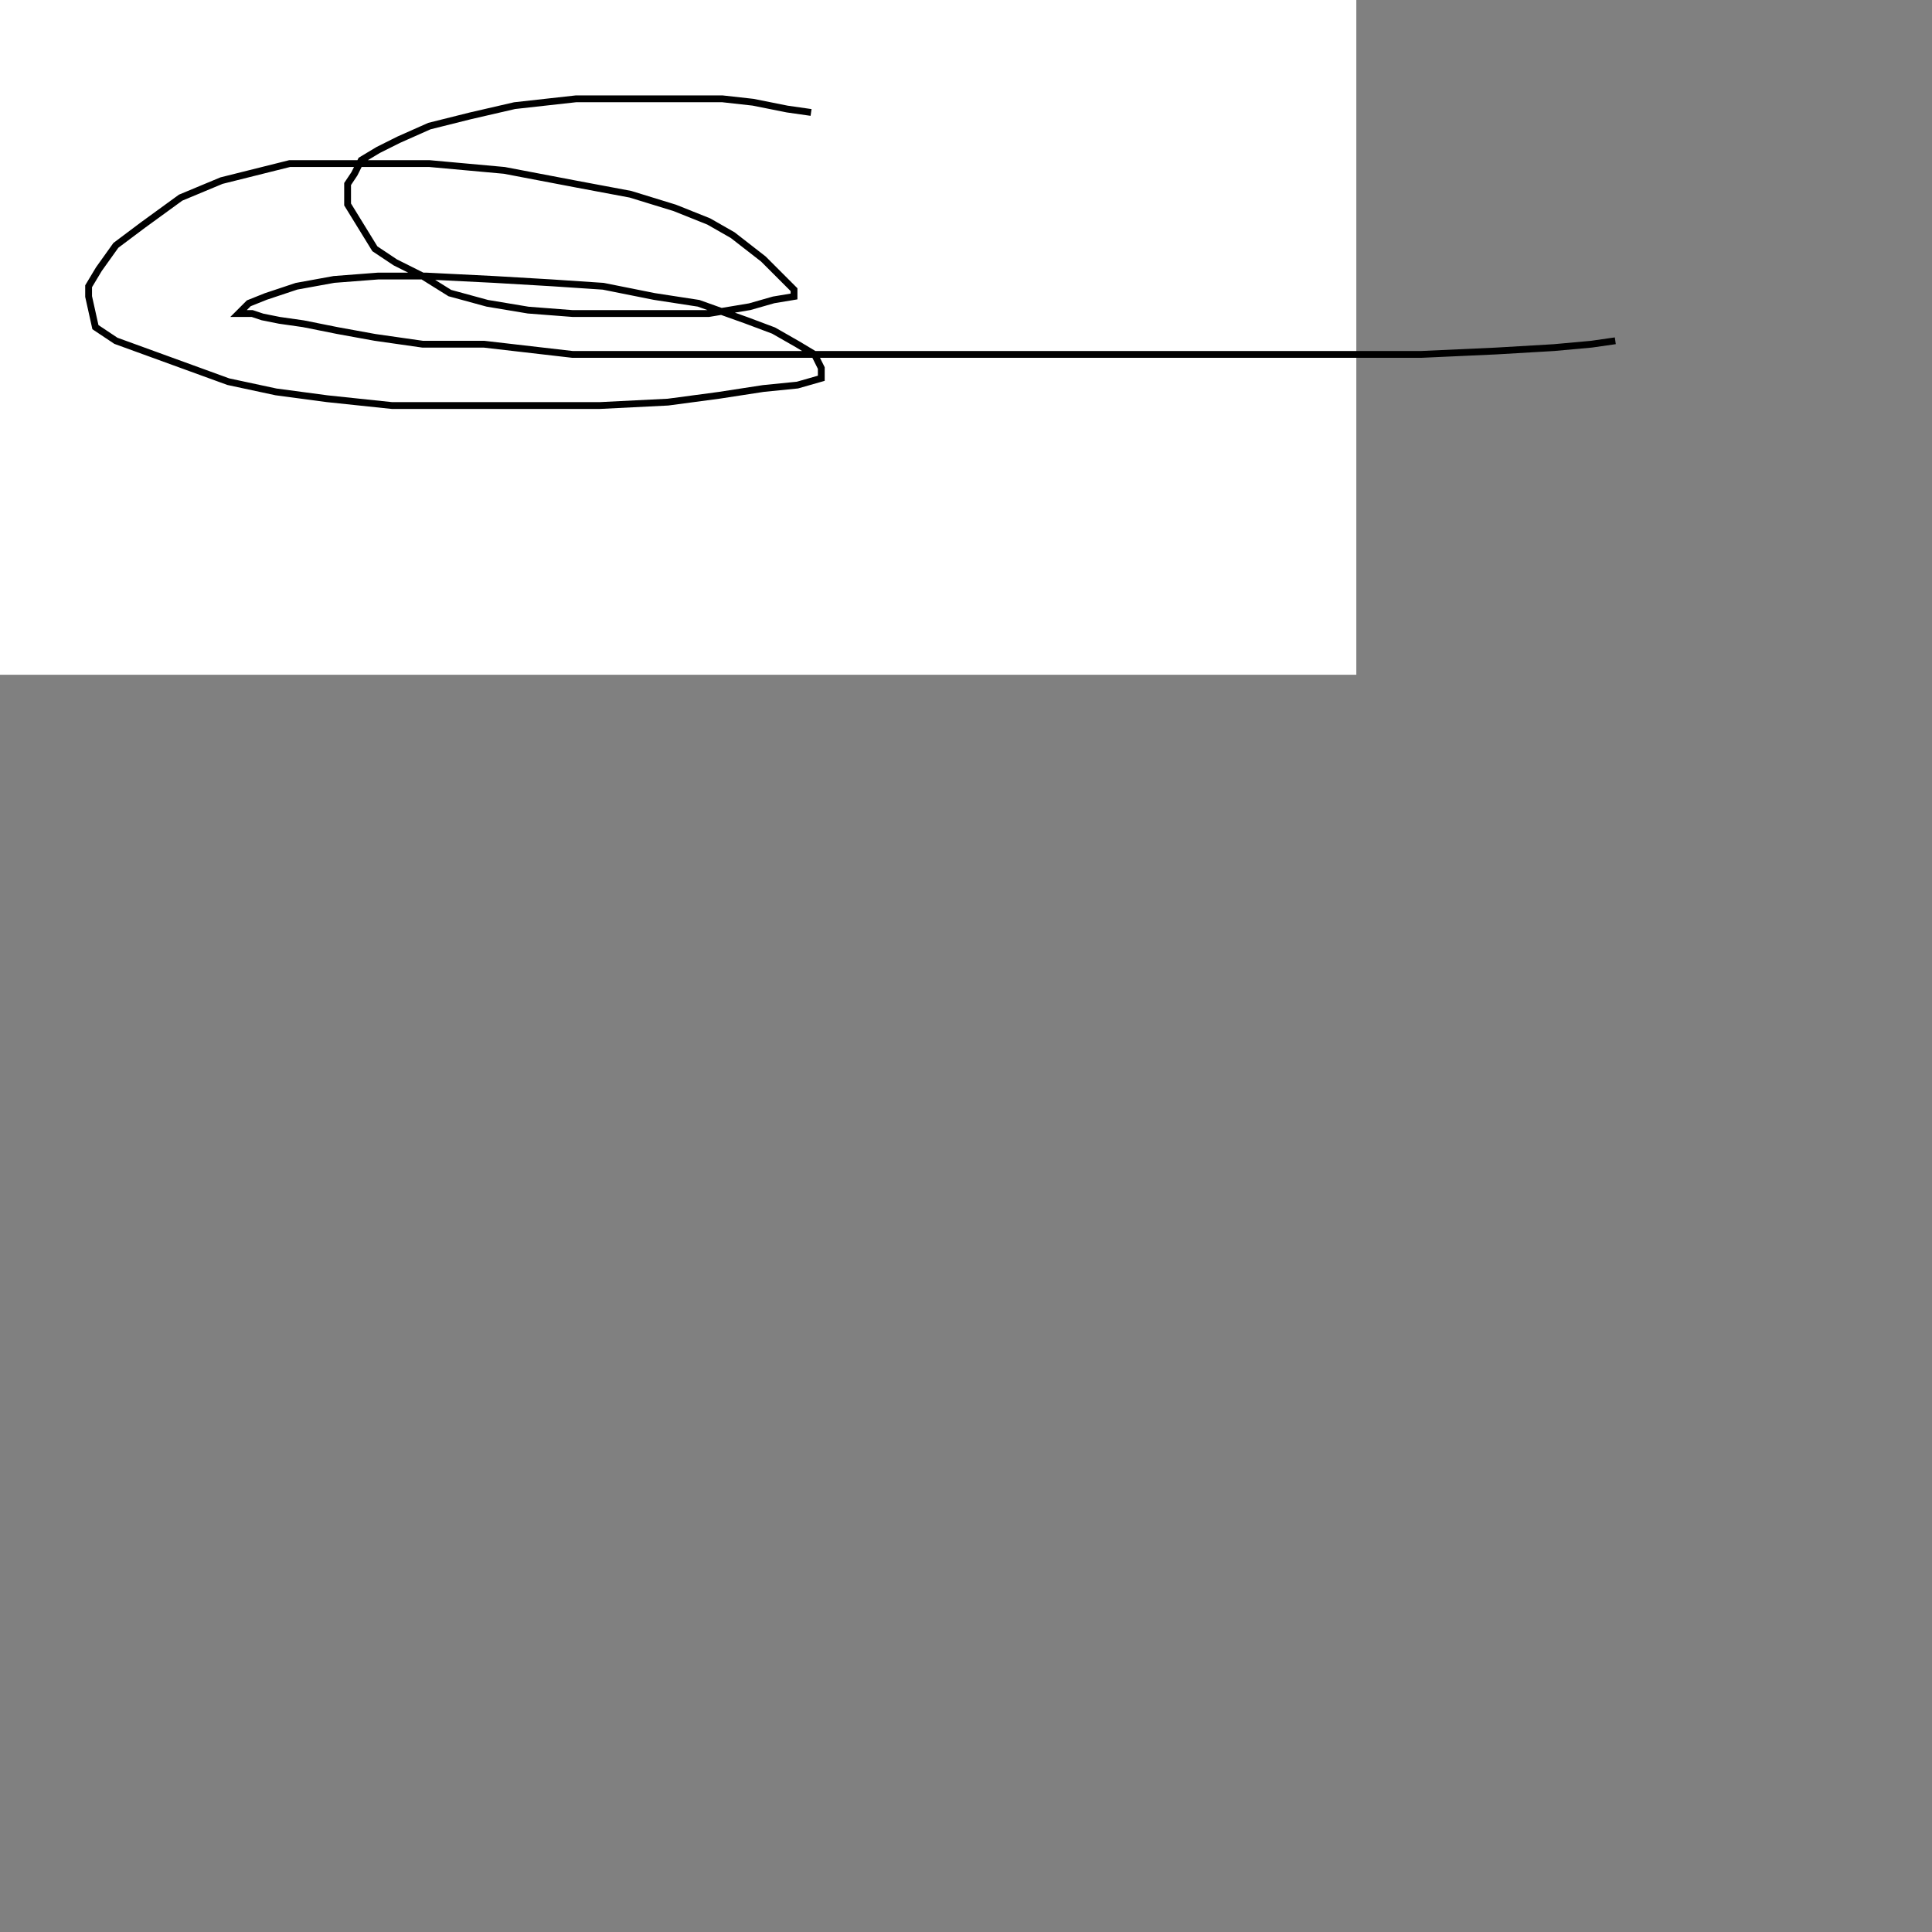 <?xml version="1.0"?>
<!DOCTYPE svg PUBLIC "-//W3C//DTD SVG 1.1//EN" "http://www.w3.org/Graphics/SVG/1.1/DTD/svg11.dtd">
<svg xmlns="http://www.w3.org/2000/svg" width="15cm" height="15cm">
	<rect width="100%" height="100%" fill="#808080" stroke="none"/>
	<g fill="#ffffff">
		<rect x="0" y="0" width="398" height="198"/>
		<g fill="none" stroke="#000000" stroke-width="2">
			<polyline points="238,33 231,32 221,30 212,29 199,29 185,29 169,29 151,31 138,34 126,37 117,41 111,44 106,47 104,51 102,54 102,57 102,60 110,73 116,77 124,81 132,86 143,89 155,91 168,92 182,92 195,92 208,92 220,90 227,88 233,87 233,86 233,85 231,83 229,81 224,76 215,69 208,65 198,61 185,57 169,54 148,50 126,48 104,48 85,48 65,53 53,58 42,66 34,72 29,79 26,84 26,87 28,96 34,100 56,108 67,112 81,115 96,117 115,119 135,119 156,119 176,119 196,118 211,116 224,114 234,113 241,111 241,110 241,108 240,106 239,104 234,101 227,97 219,94 205,89 192,87 177,84 162,83 145,82 125,81 111,81 98,82 87,84 78,87 73,89 70,92 74,92 77,93 82,94 89,95 99,97 110,99 124,101 142,101 168,104 257,104 295,104 333,104 417,104 439,103 456,102 467,101 474,100"/>
		</g>
	</g>
</svg>